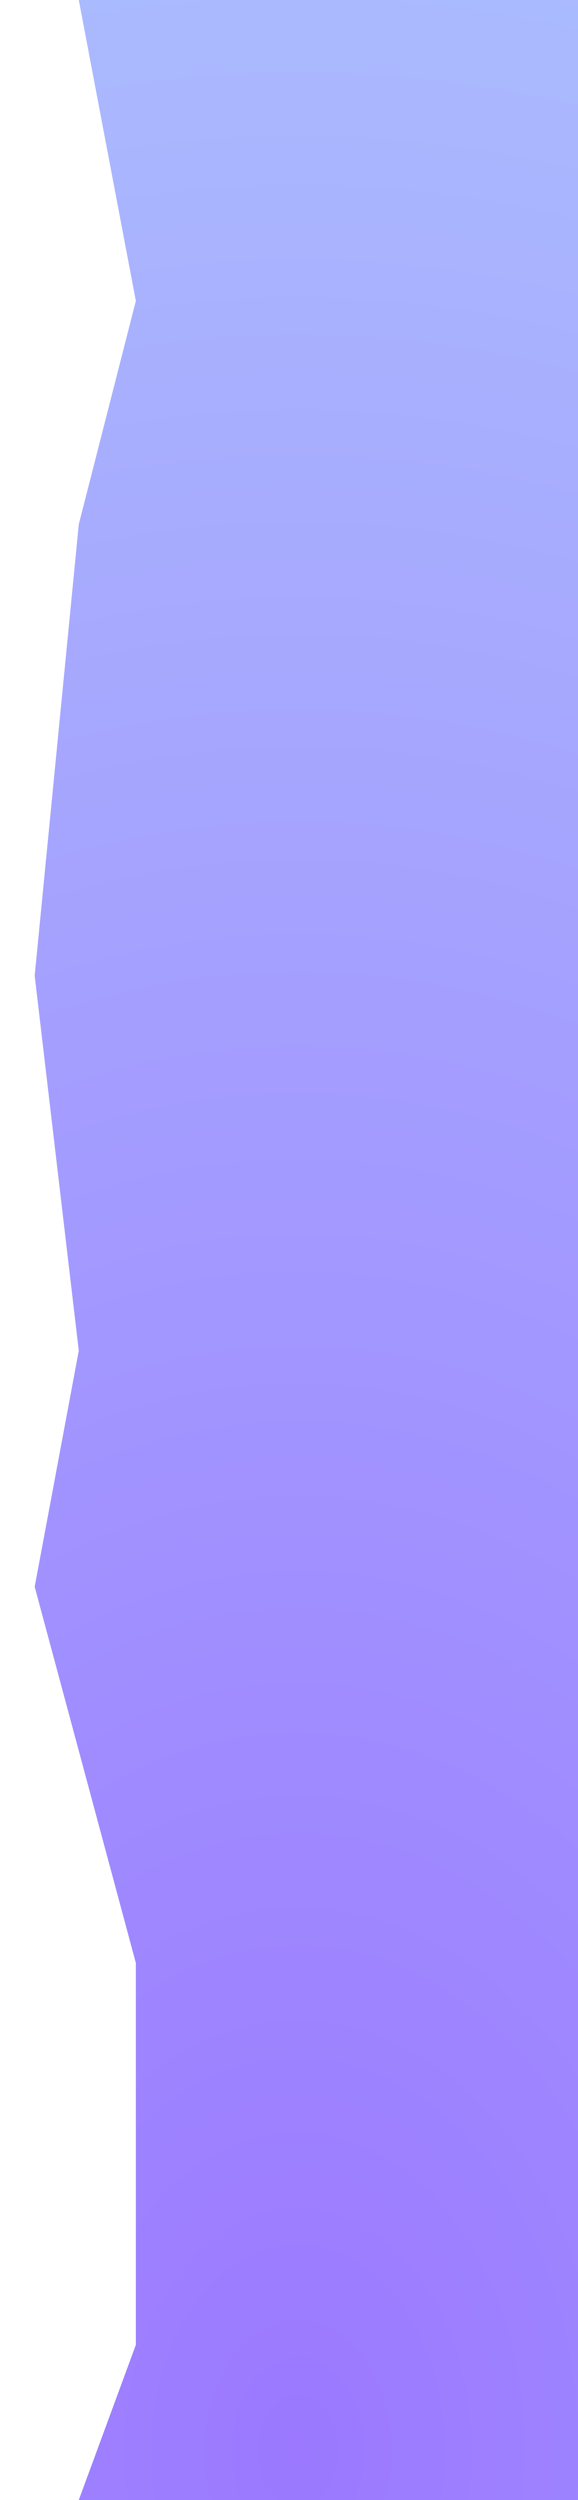 <svg width="500" height="2160" viewBox="0 0 500 2160" fill="none" xmlns="http://www.w3.org/2000/svg">
<g filter="url(#filter0_i_5_84)">
<path d="M87.516 2026L87.516 1696L1.63801e-06 1371L38.149 1167L1.5581e-06 843L38.149 453L87.516 260L38.149 6.98981e-08L500 0L500 2160L269.075 2160L38.149 2160L87.516 2026Z" fill="url(#paint0_radial_5_84)"/>
</g>
<defs>
<filter id="filter0_i_5_84" x="0" y="0" width="530" height="2160" filterUnits="userSpaceOnUse" color-interpolation-filters="sRGB">
<feFlood flood-opacity="0" result="BackgroundImageFix"/>
<feBlend mode="normal" in="SourceGraphic" in2="BackgroundImageFix" result="shape"/>
<feColorMatrix in="SourceAlpha" type="matrix" values="0 0 0 0 0 0 0 0 0 0 0 0 0 0 0 0 0 0 127 0" result="hardAlpha"/>
<feOffset dx="30"/>
<feGaussianBlur stdDeviation="25"/>
<feComposite in2="hardAlpha" operator="arithmetic" k2="-1" k3="1"/>
<feColorMatrix type="matrix" values="0 0 0 0 0 0 0 0 0 0 0 0 0 0 0 0 0 0 0.25 0"/>
<feBlend mode="normal" in2="shape" result="effect1_innerShadow_5_84"/>
</filter>
<radialGradient id="paint0_radial_5_84" cx="0" cy="0" r="1" gradientUnits="userSpaceOnUse" gradientTransform="translate(298.694 2066.13) rotate(-94.126) scale(2496.59 1941.16)">
<stop stop-color="#0057FF"/>
<stop offset="0" stop-color="#9B78FF"/>
<stop offset="1" stop-color="#AEC9FE"/>
</radialGradient>
</defs>
</svg>
